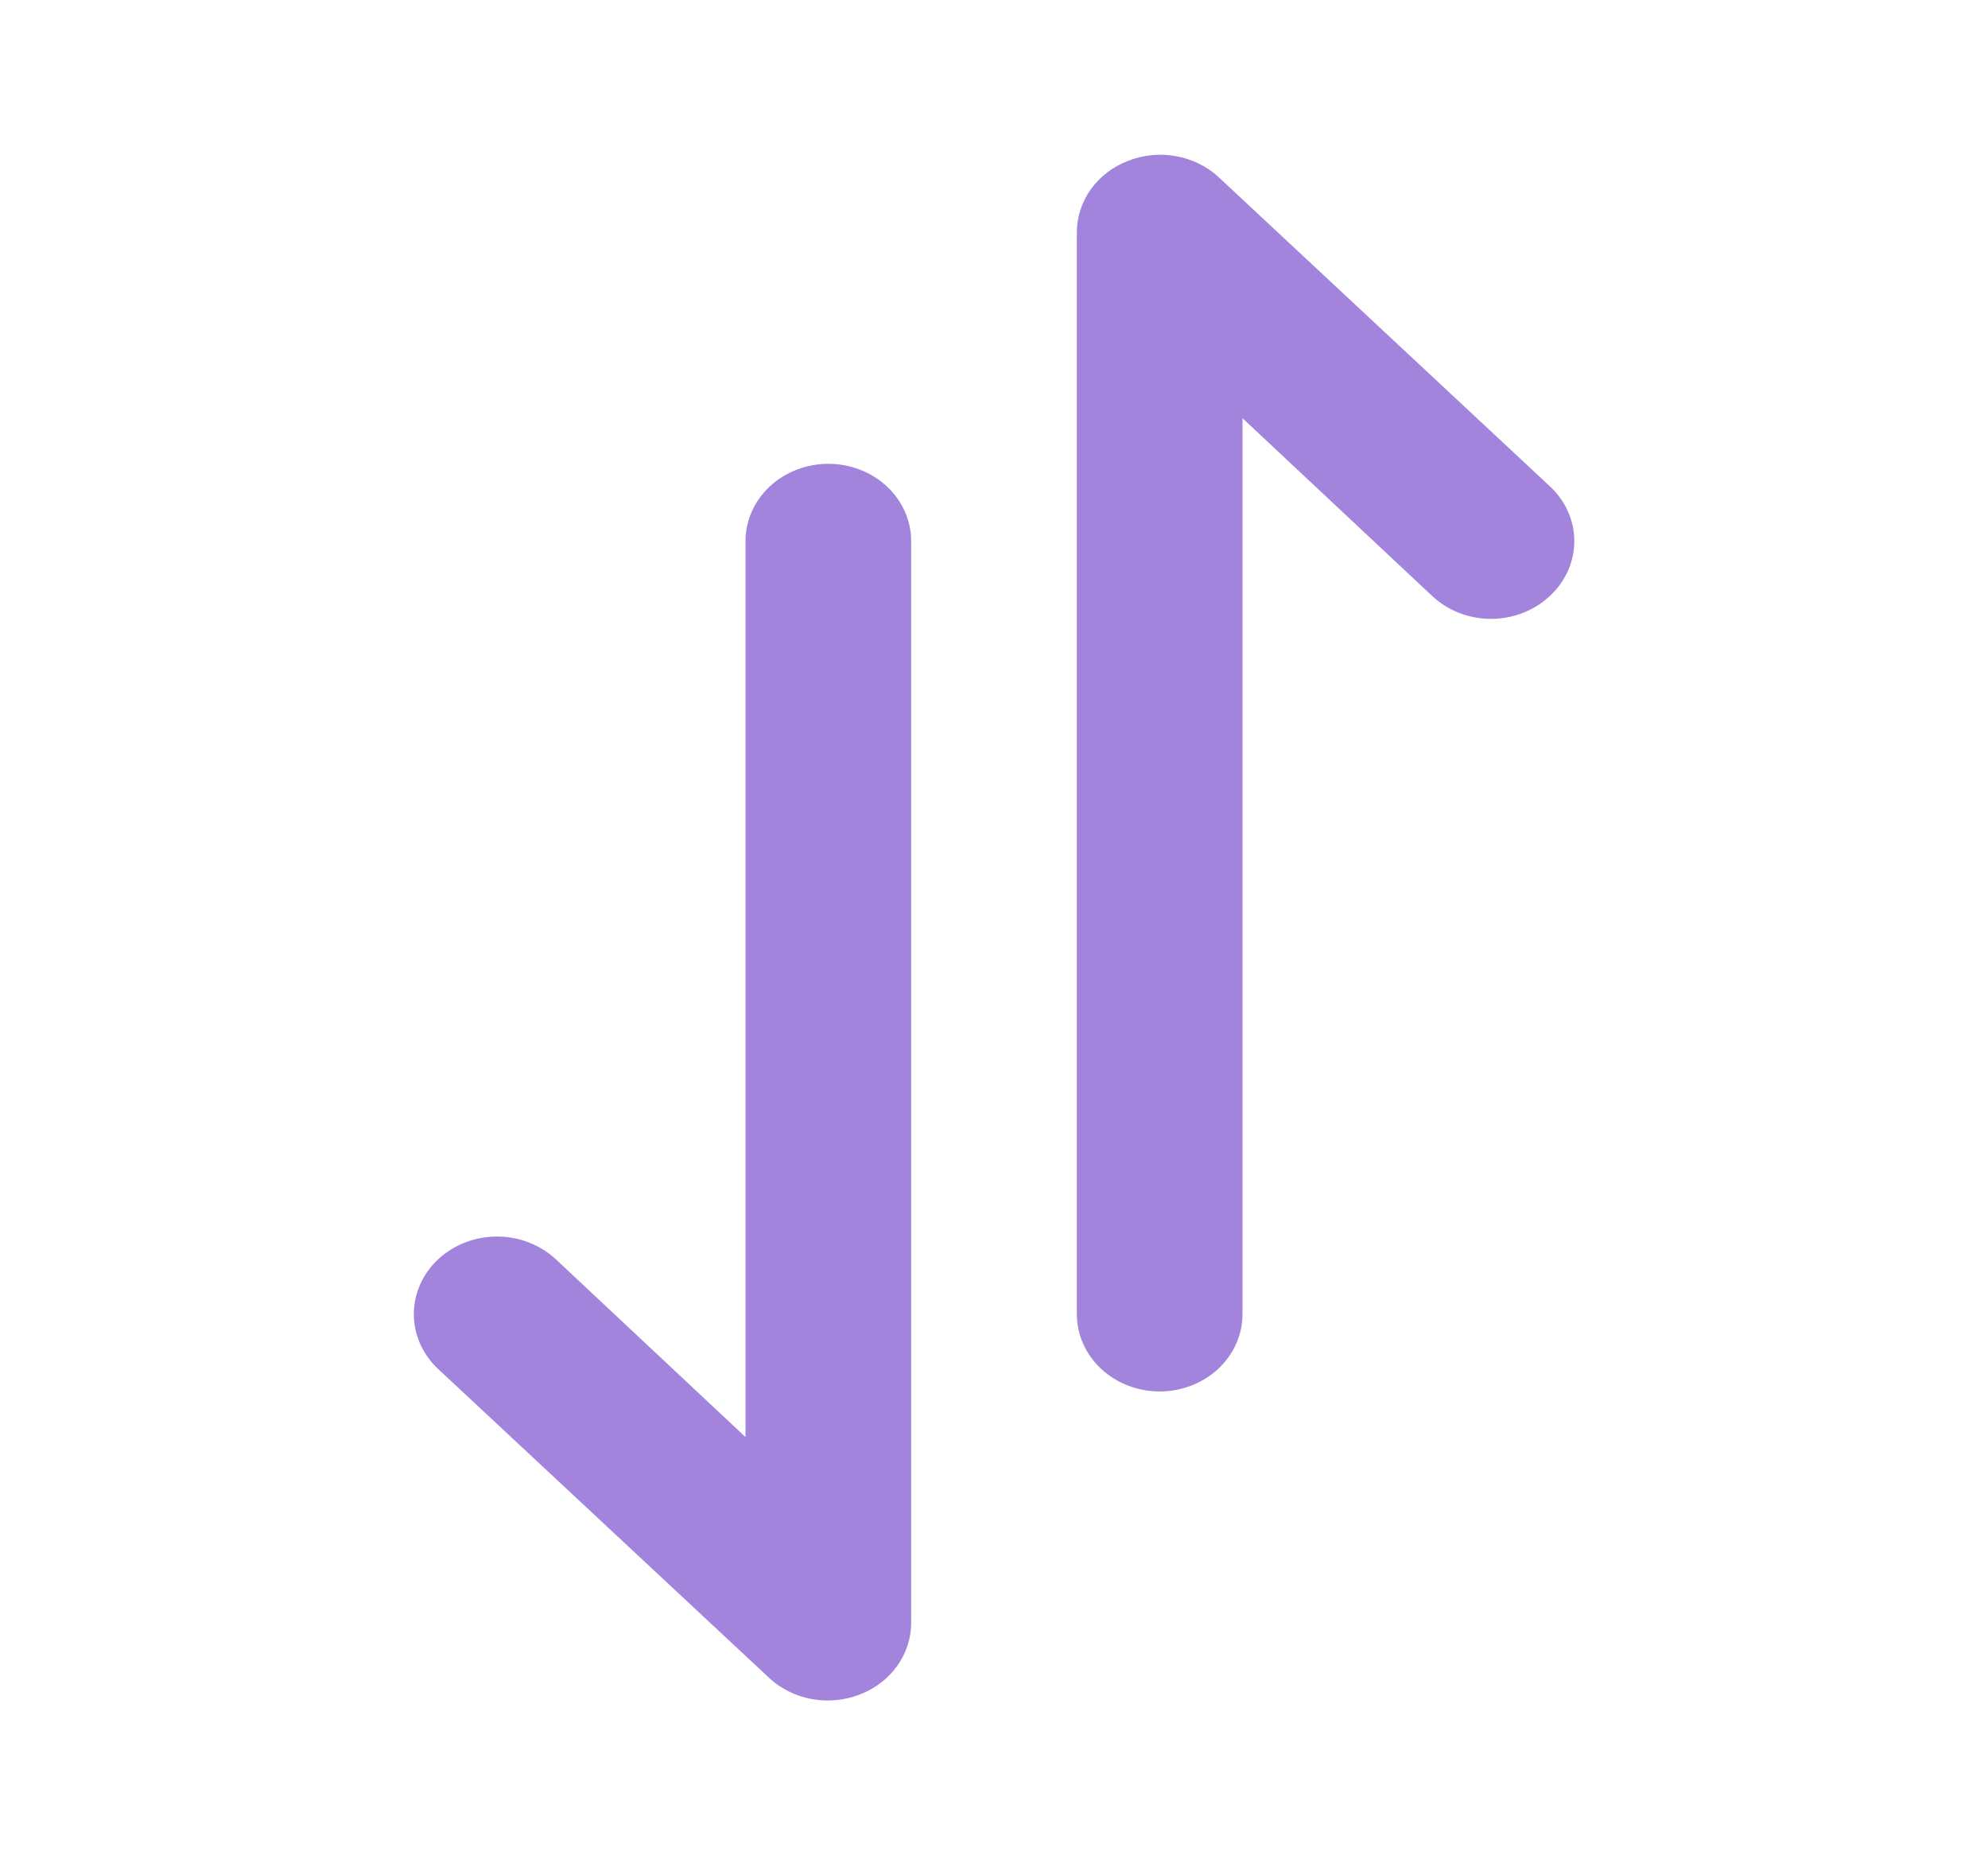 <svg width="90" height="84" viewBox="0 0 90 84" fill="none" xmlns="http://www.w3.org/2000/svg">
<path d="M37.5 21C36.505 21 35.552 21.369 34.848 22.025C34.145 22.681 33.75 23.572 33.75 24.5V65.065L25.163 57.015C24.456 56.356 23.499 55.986 22.5 55.986C21.501 55.986 20.544 56.356 19.837 57.015C19.131 57.674 18.735 58.568 18.735 59.5C18.735 60.432 19.131 61.326 19.837 61.985L34.837 75.985C35.365 76.471 36.035 76.8 36.762 76.93C37.489 77.061 38.242 76.988 38.925 76.72C39.61 76.457 40.196 76.011 40.61 75.439C41.024 74.865 41.246 74.191 41.25 73.5V24.5C41.25 23.572 40.855 22.681 40.152 22.025C39.448 21.369 38.495 21 37.5 21ZM51.075 7.28C50.39 7.543 49.804 7.988 49.39 8.561C48.977 9.135 48.754 9.809 48.75 10.5V59.5C48.75 60.428 49.145 61.319 49.848 61.975C50.552 62.631 51.505 63 52.5 63C53.495 63 54.448 62.631 55.152 61.975C55.855 61.319 56.25 60.428 56.25 59.5L56.25 18.935L64.838 26.985C65.186 27.313 65.601 27.573 66.058 27.751C66.515 27.929 67.005 28.02 67.5 28.02C67.995 28.02 68.485 27.929 68.942 27.751C69.399 27.573 69.814 27.313 70.162 26.985C70.514 26.66 70.793 26.273 70.983 25.846C71.174 25.419 71.272 24.962 71.272 24.5C71.272 24.038 71.174 23.581 70.983 23.154C70.793 22.727 70.514 22.34 70.162 22.015L55.163 8.015C54.635 7.529 53.965 7.2 53.238 7.07C52.511 6.939 51.758 7.012 51.075 7.28Z" fill="#A284DC"/>
</svg>
